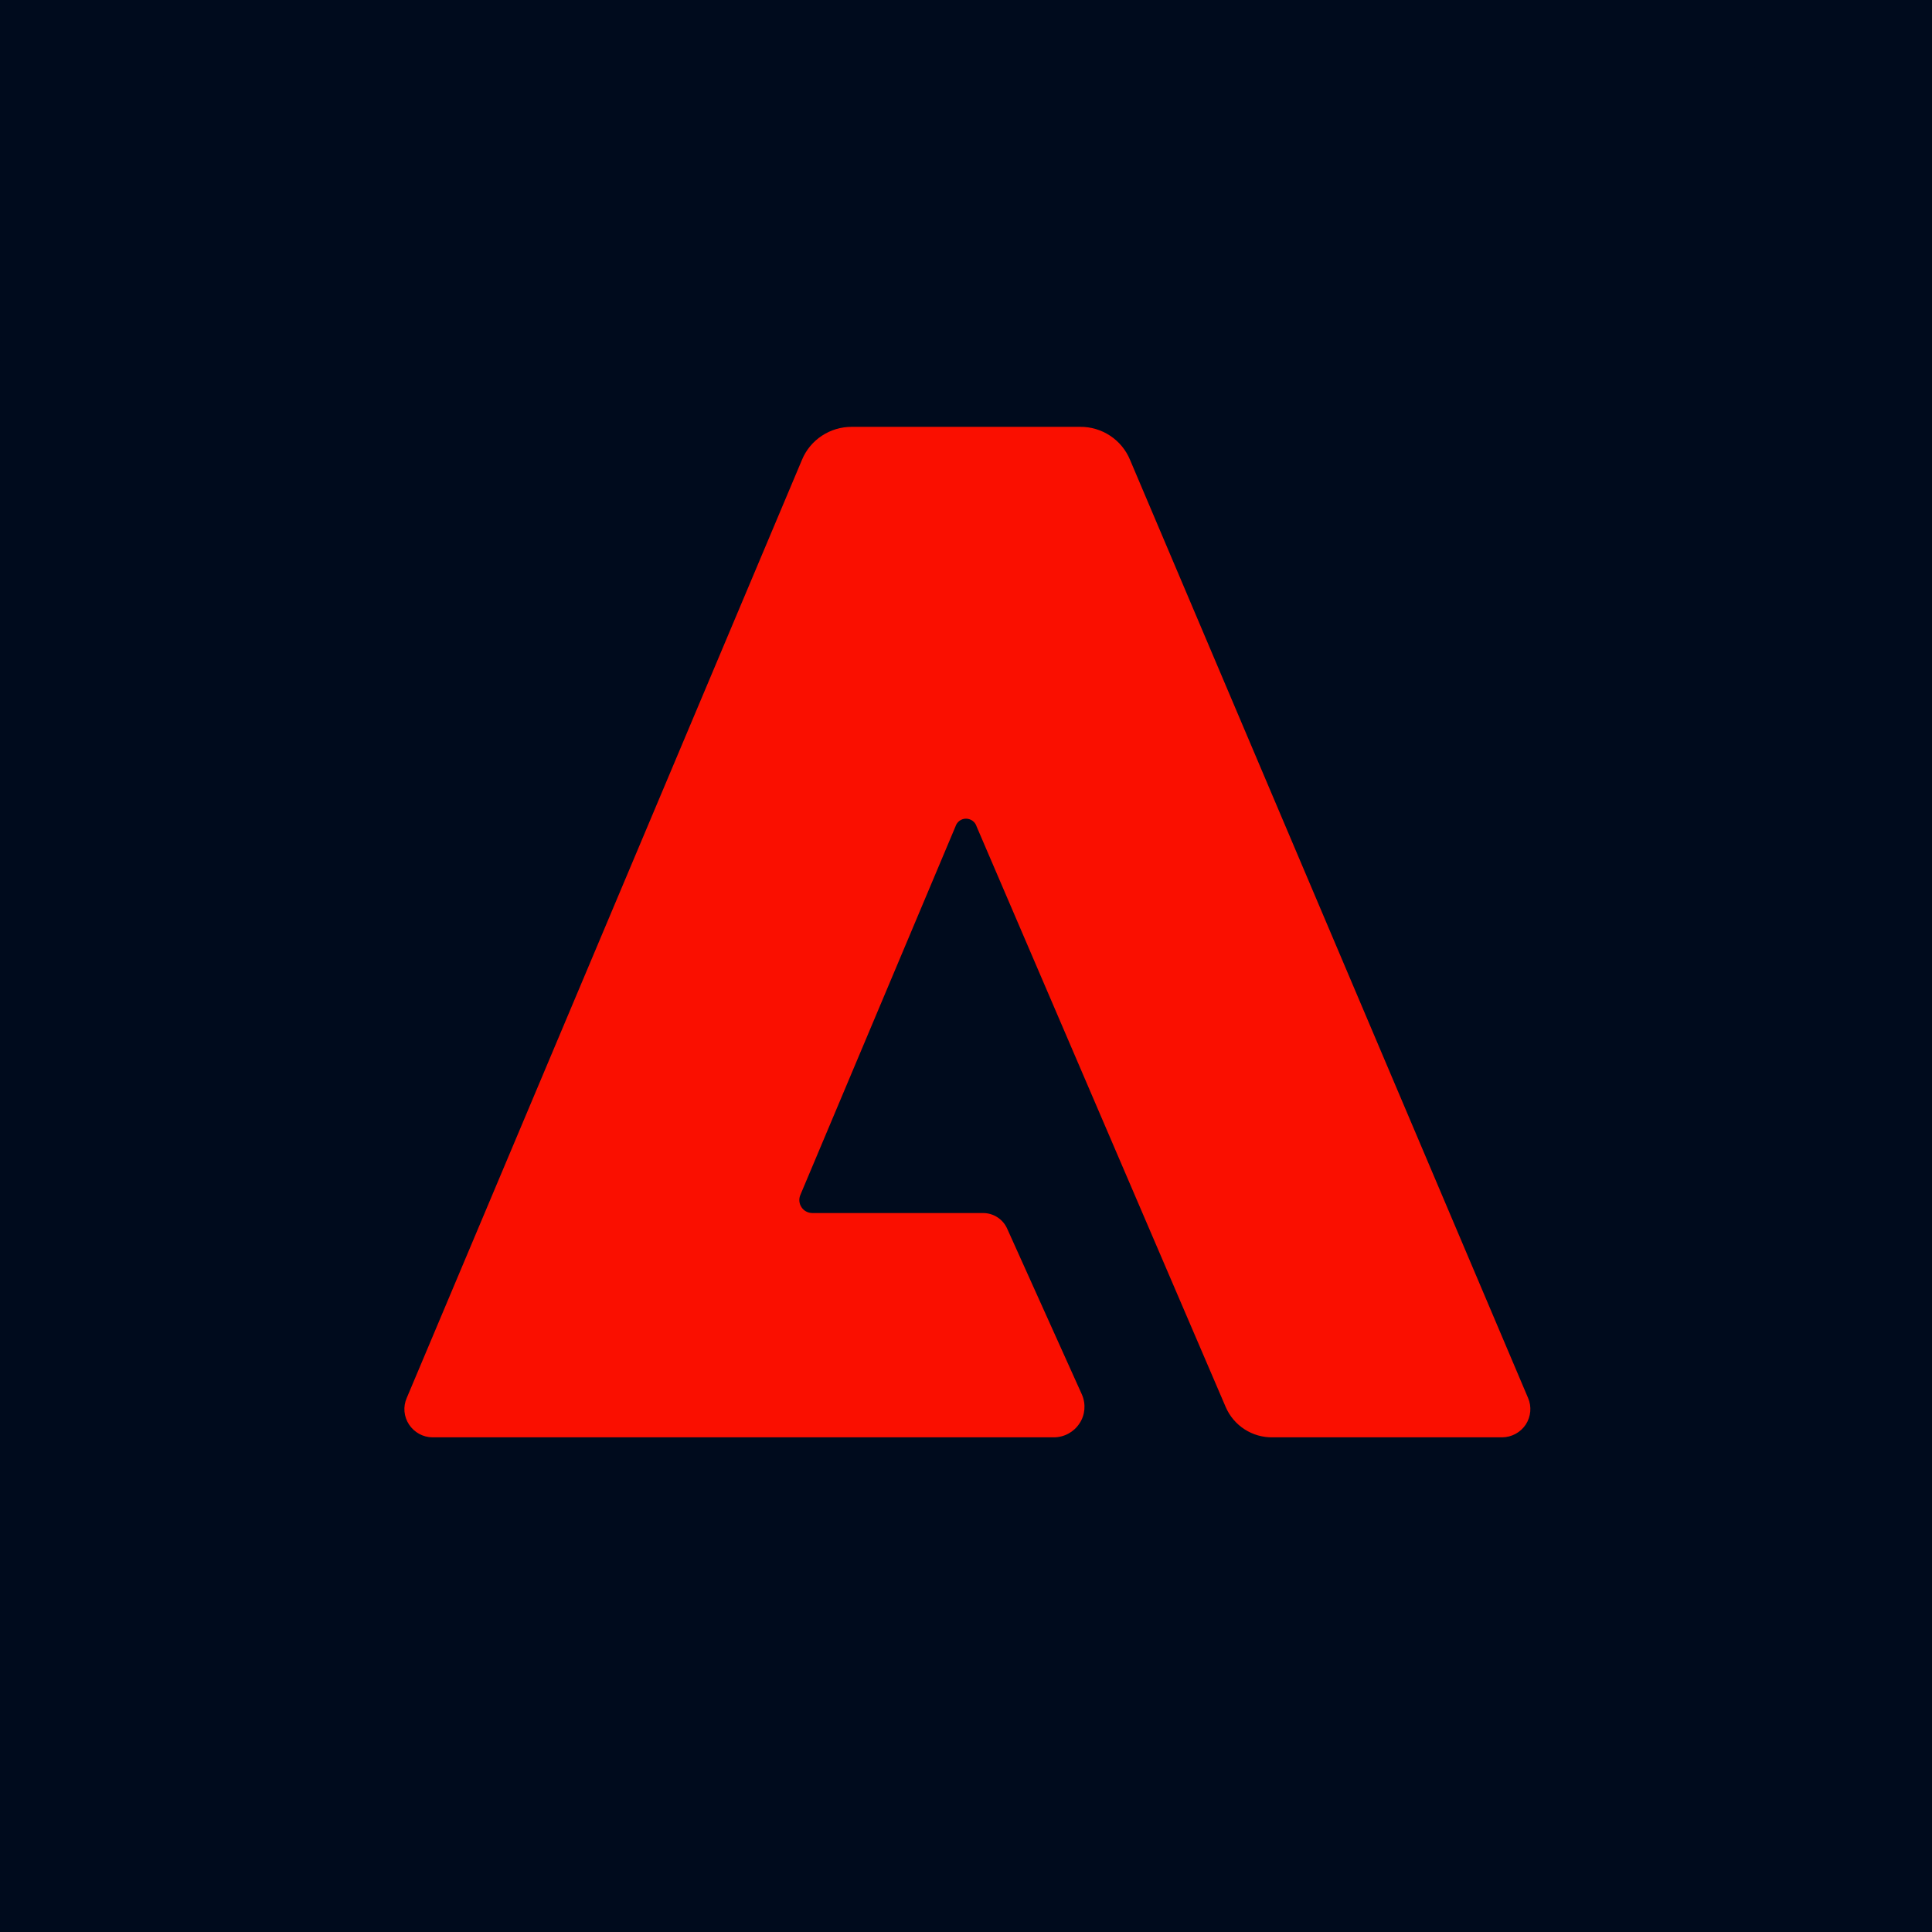 <svg xmlns="http://www.w3.org/2000/svg" xmlns:xlink="http://www.w3.org/1999/xlink" width="100" zoomAndPan="magnify" viewBox="0 0 75 75" height="100" preserveAspectRatio="xMidYMid meet" version="1.0"><defs><clipPath id="881b68c843"><path d="M 0 1 L 75 1 L 75 73.75 L 0 73.75 Z M 0 1 " clip-rule="nonzero"/></clipPath></defs><rect x="-7.5" width="90" fill="#ffffff" y="-7.5" height="90" fill-opacity="1"/><rect x="-7.5" width="90" fill="#ffffff" y="-7.5" height="90" fill-opacity="1"/><rect x="-7.5" width="90" fill="#000b1d" y="-7.5" height="90" fill-opacity="1"/><g clip-path="url(#881b68c843)"><path fill="#000b1d" d="M 13.281 1 L 61.719 1 C 69.055 1 74.996 6.926 74.996 14.234 L 74.996 60.641 C 74.996 67.949 69.055 73.875 61.719 73.875 L 13.281 73.875 C 5.945 73.875 0.004 67.949 0.004 60.641 L 0.004 14.234 C 0.004 6.926 5.945 1 13.281 1 Z M 13.281 1 " fill-opacity="1" fill-rule="nonzero"/></g><path fill="#fa0f00" d="M 58.316 55.797 L 49.41 55.797 C 48.617 55.812 47.895 55.348 47.582 54.621 L 37.914 32.09 C 37.859 31.906 37.695 31.785 37.508 31.781 C 37.32 31.777 37.152 31.898 37.094 32.078 L 31.07 46.387 C 31.004 46.543 31.02 46.723 31.113 46.863 C 31.207 47.008 31.367 47.09 31.539 47.09 L 38.164 47.09 C 38.574 47.09 38.945 47.336 39.105 47.711 L 42.004 54.145 C 42.16 54.512 42.125 54.934 41.902 55.262 C 41.684 55.594 41.309 55.797 40.91 55.797 L 16.793 55.797 C 16.422 55.797 16.082 55.605 15.879 55.301 C 15.676 54.992 15.641 54.609 15.789 54.27 L 31.129 17.859 C 31.449 17.074 32.223 16.562 33.078 16.57 L 41.922 16.57 C 42.777 16.559 43.551 17.074 43.871 17.859 L 59.32 54.27 C 59.465 54.605 59.43 54.992 59.23 55.301 C 59.027 55.605 58.688 55.793 58.316 55.797 Z M 58.316 55.797 " fill-opacity="1" fill-rule="nonzero"/></svg>